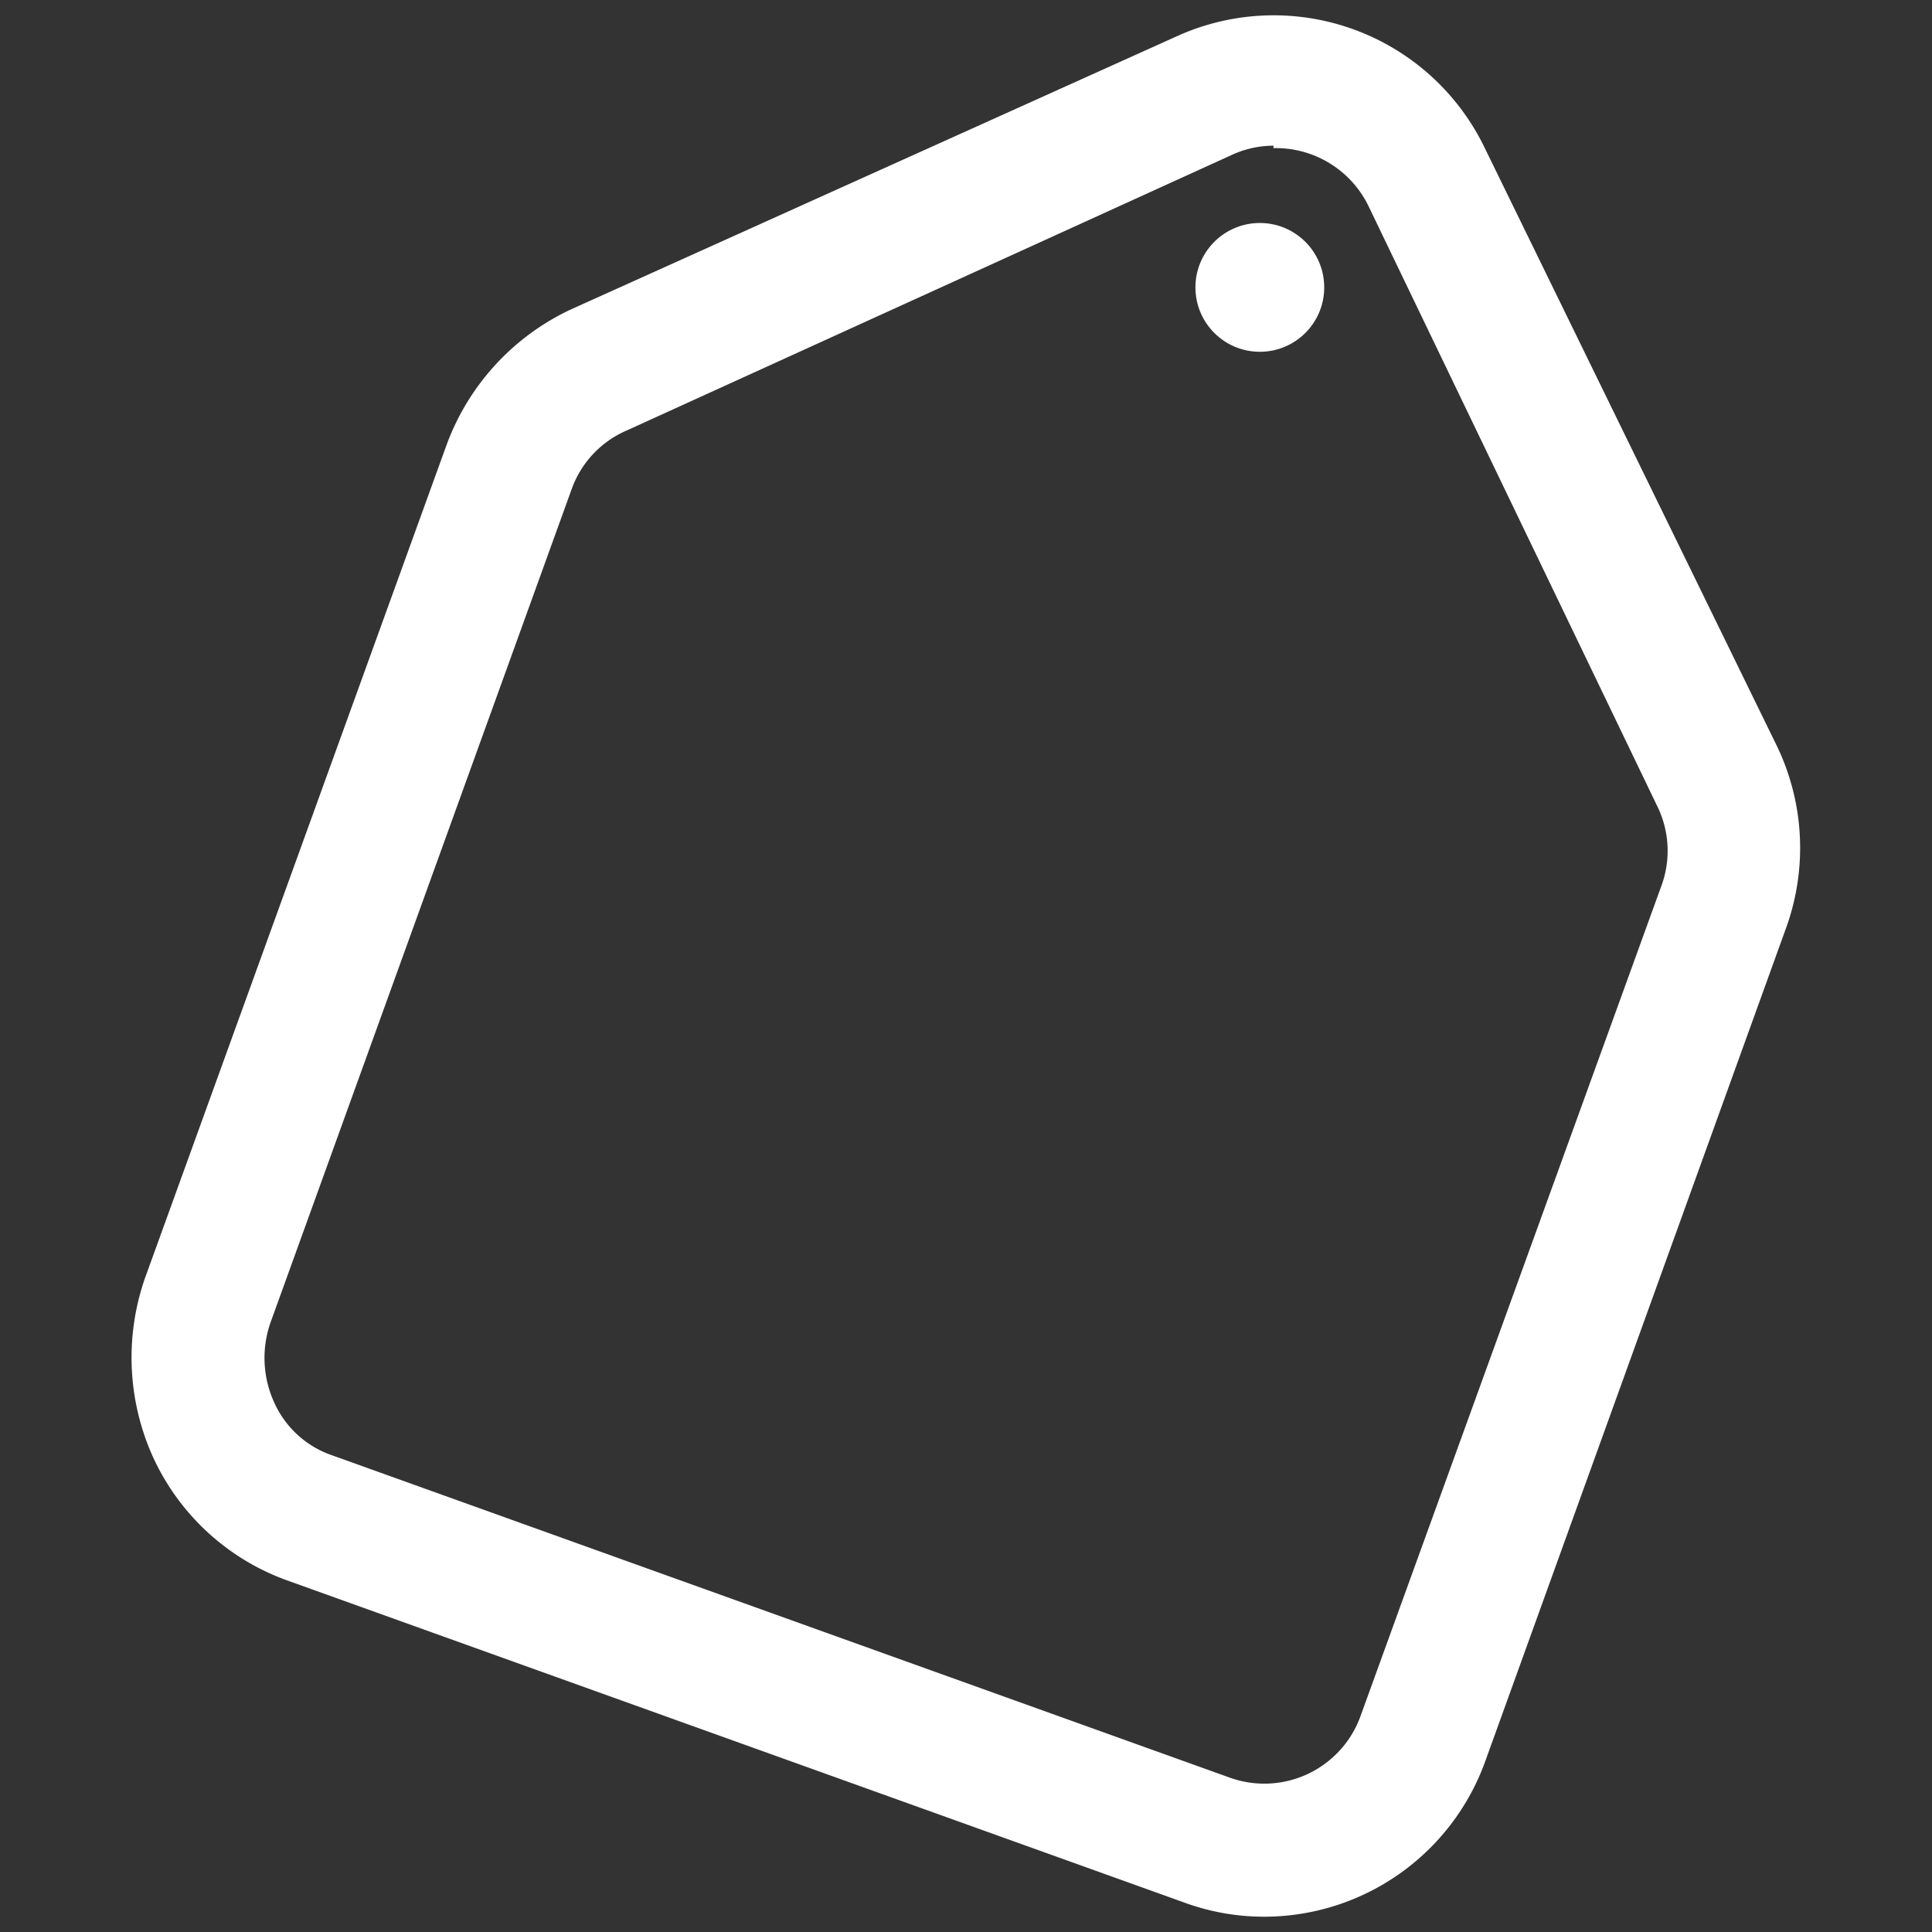 <svg id="Capa_1" data-name="Capa 1" xmlns="http://www.w3.org/2000/svg" viewBox="0 0 24 24" fill="#FFFFFF"><rect x="0" y="0" width="24" height="24" fill="#333333" stroke="none"/><path d="M15.7,23.81a2.88,2.88,0,0,1-1-.18l-11.14-4a2.92,2.92,0,0,1-1.65-1.51,3,3,0,0,1-.11-2.24L5.55,5.52A3,3,0,0,1,7.1,3.84L14.62.45a2.91,2.91,0,0,1,3.82,1.38l3.62,7.41a2.92,2.92,0,0,1,.13,2.28L18.45,21.88a2.92,2.92,0,0,1-2.75,1.93Zm.12-22a1.24,1.24,0,0,0-.53.12L7.78,5.35a1.25,1.25,0,0,0-.68.73L3.36,16.43a1.33,1.33,0,0,0,.05,1,1.22,1.22,0,0,0,.72.65l11.14,4a1.27,1.27,0,0,0,1.63-.76L20.64,11a1.26,1.26,0,0,0-.06-1L17,2.56A1.28,1.28,0,0,0,15.82,1.84Z"/><circle cx="15.65" cy="3.57" r="0.8"/></svg>